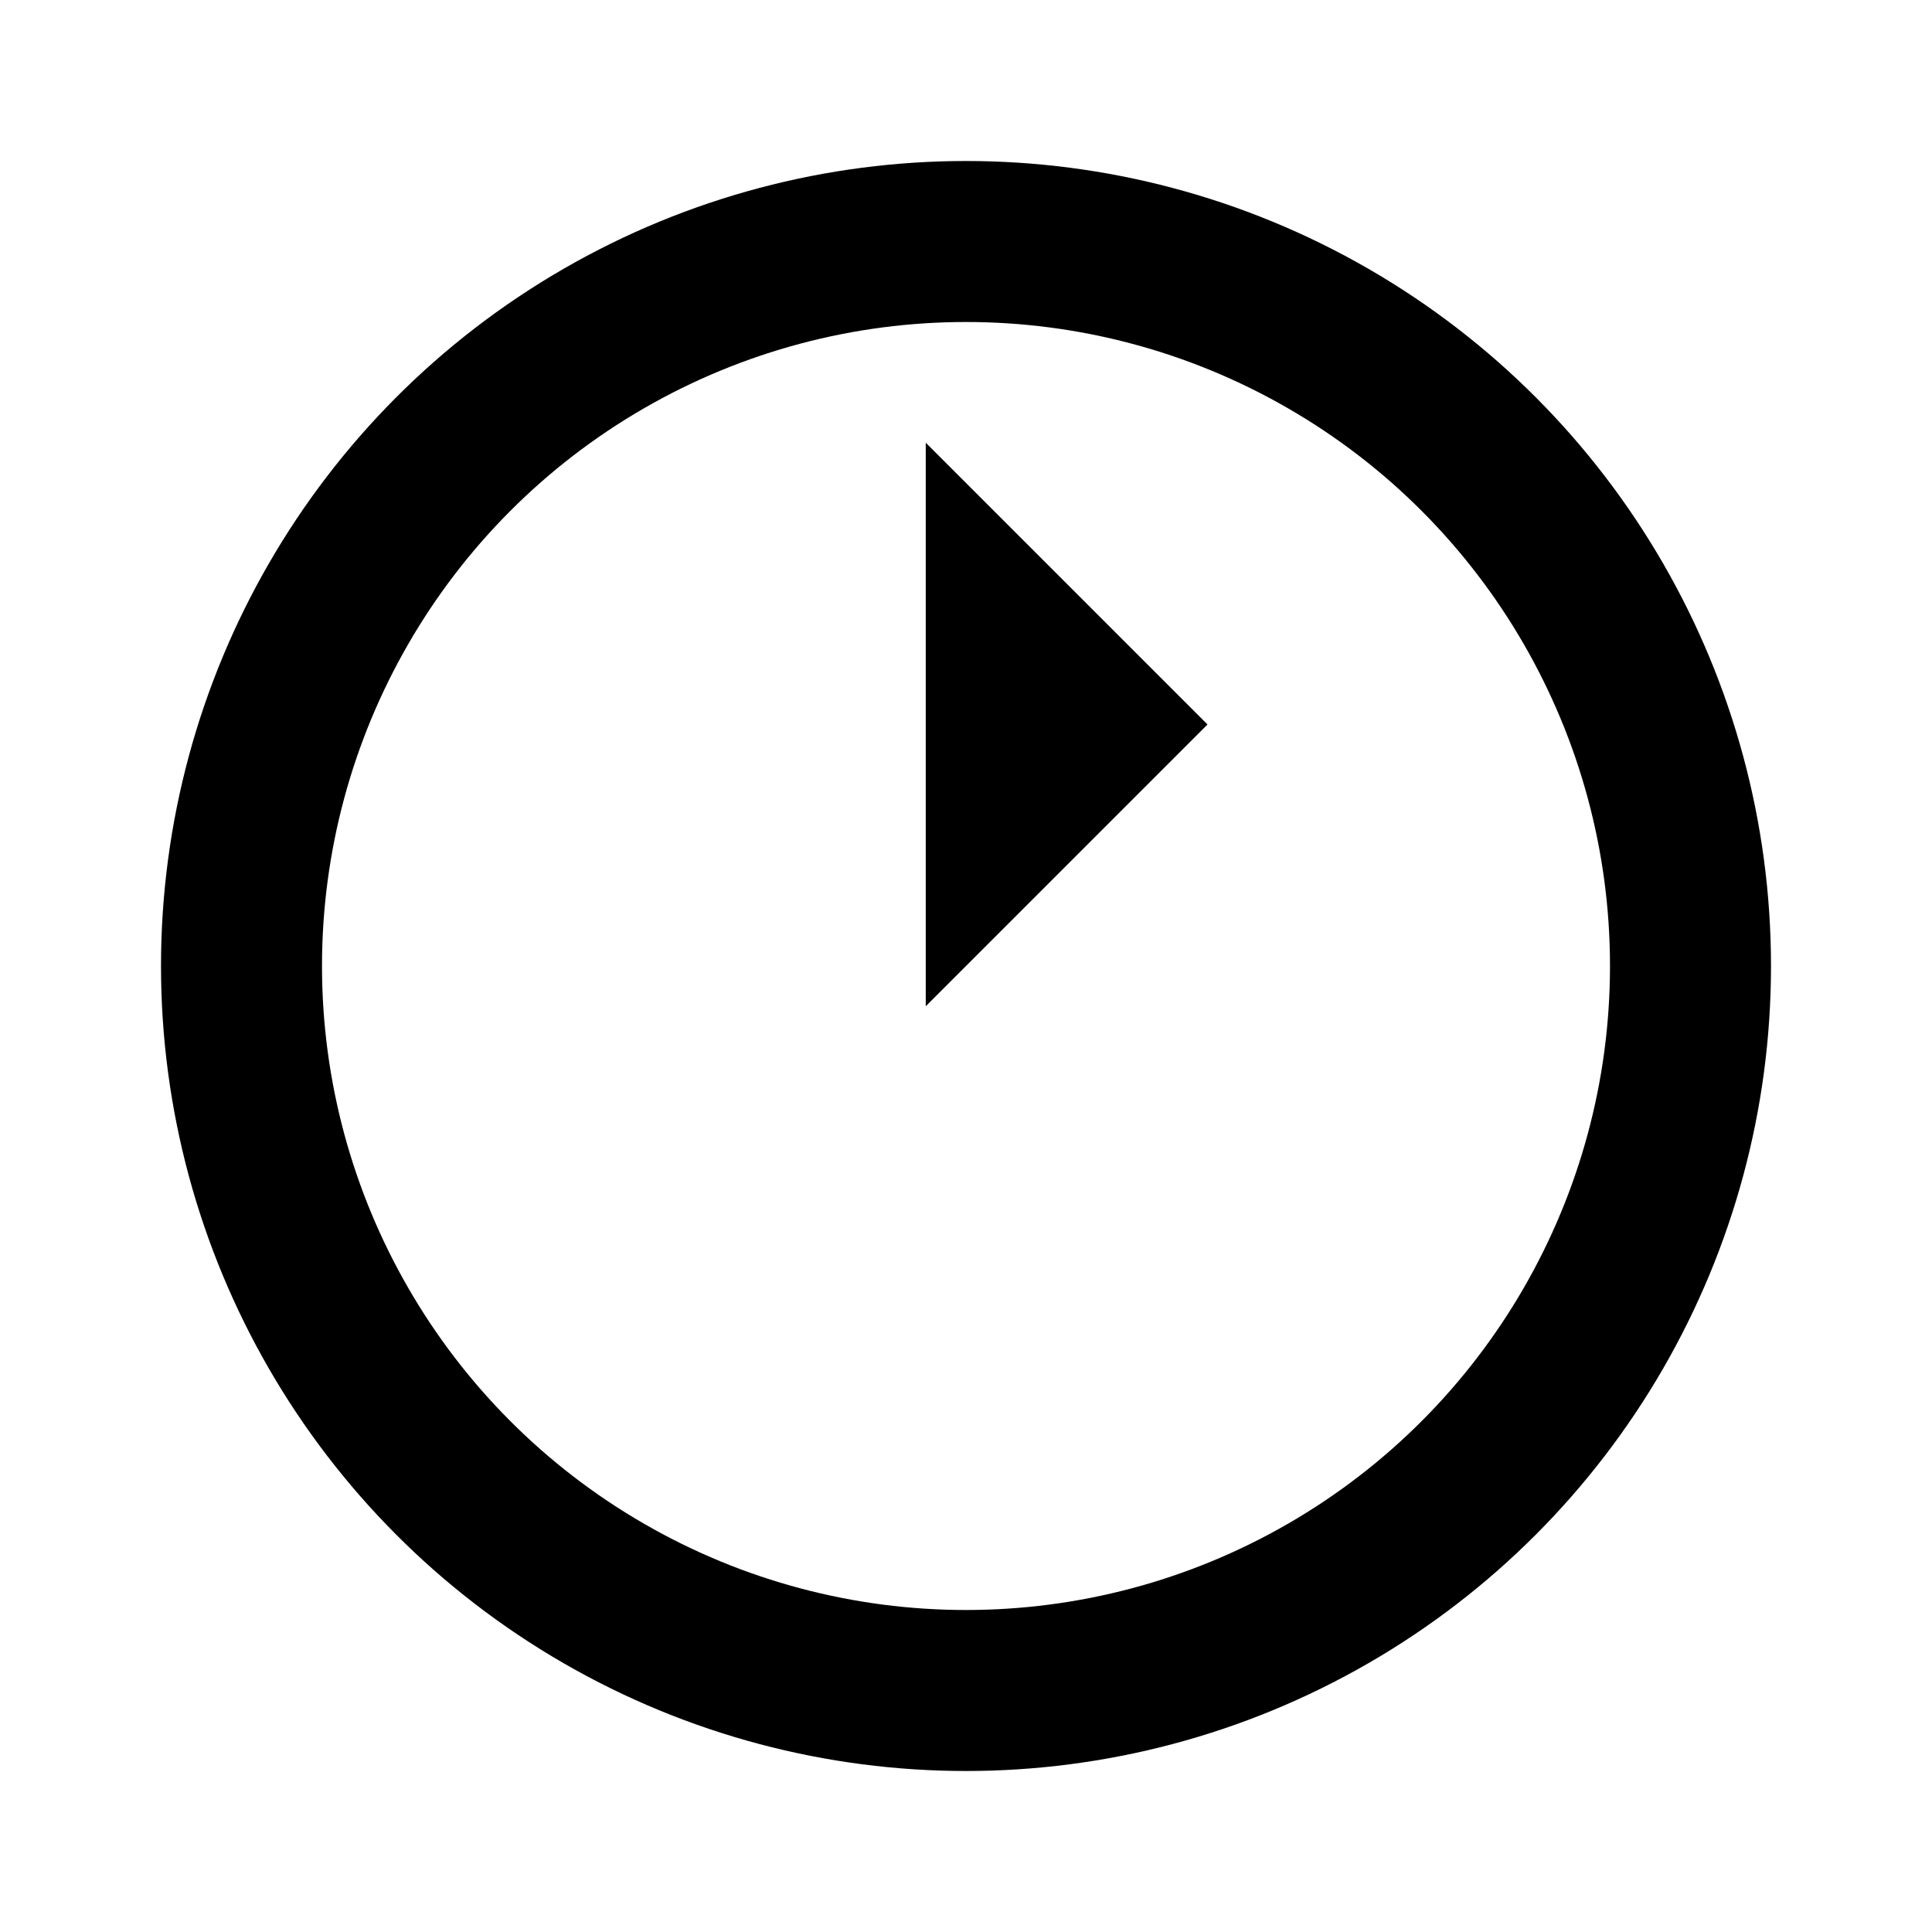 <svg xmlns="http://www.w3.org/2000/svg" width="48" height="48" viewBox="0 0 48 48">
  <circle cx="24" cy="24" r="18" stroke="black" stroke-width="4" fill="none" />
  <path d="M23 11l7 7-7 7" fill="black" />
</svg>